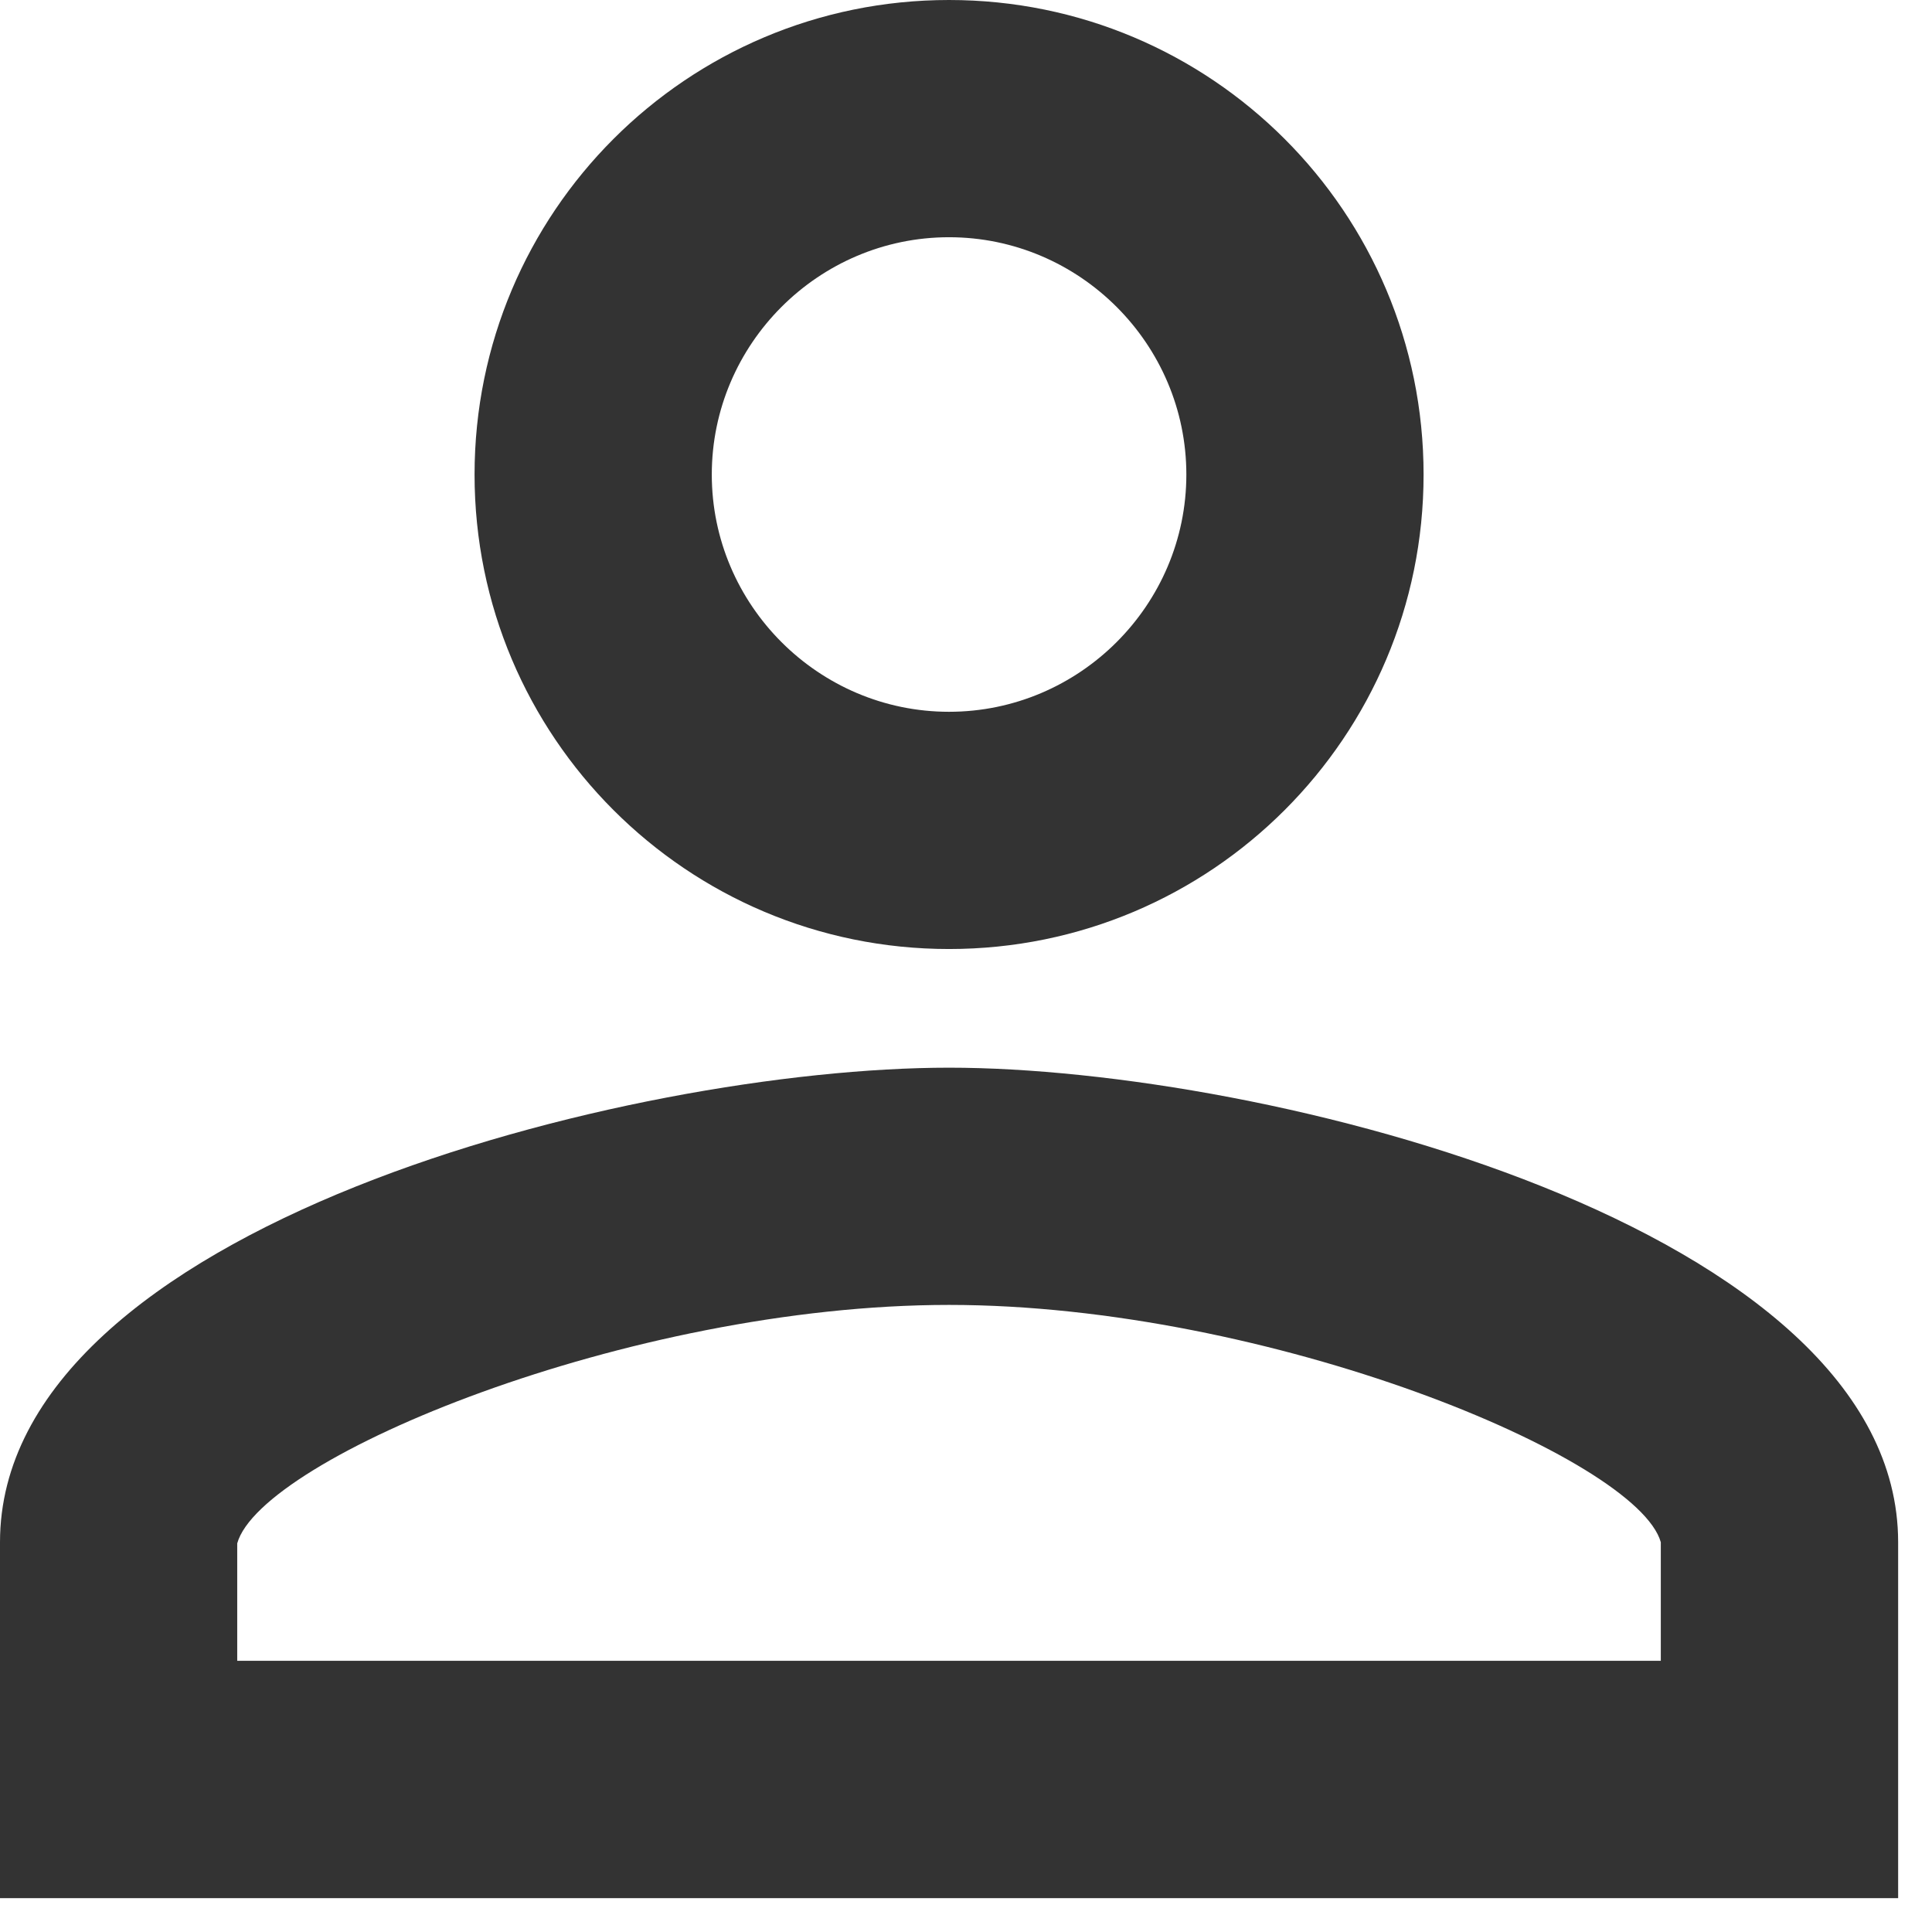 <svg width="19" height="19" viewBox="0 0 19 19" fill="none" xmlns="http://www.w3.org/2000/svg">
<path d="M9.333 2.333C10.617 2.333 11.667 3.383 11.667 4.667C11.667 5.95 10.617 7 9.333 7C8.05 7 7 5.95 7 4.667C7 3.383 8.05 2.333 9.333 2.333ZM9.333 12.833C12.483 12.833 16.1 14.338 16.333 15.167V16.333H2.333V15.178C2.567 14.338 6.183 12.833 9.333 12.833V12.833ZM9.333 0C6.755 0 4.667 2.088 4.667 4.667C4.667 7.245 6.755 9.333 9.333 9.333C11.912 9.333 14 7.245 14 4.667C14 2.088 11.912 0 9.333 0V0ZM9.333 10.5C6.218 10.5 0 12.063 0 15.167V18.667H18.667V15.167C18.667 12.063 12.448 10.5 9.333 10.5V10.5Z" fill="#333333"/>
</svg>
